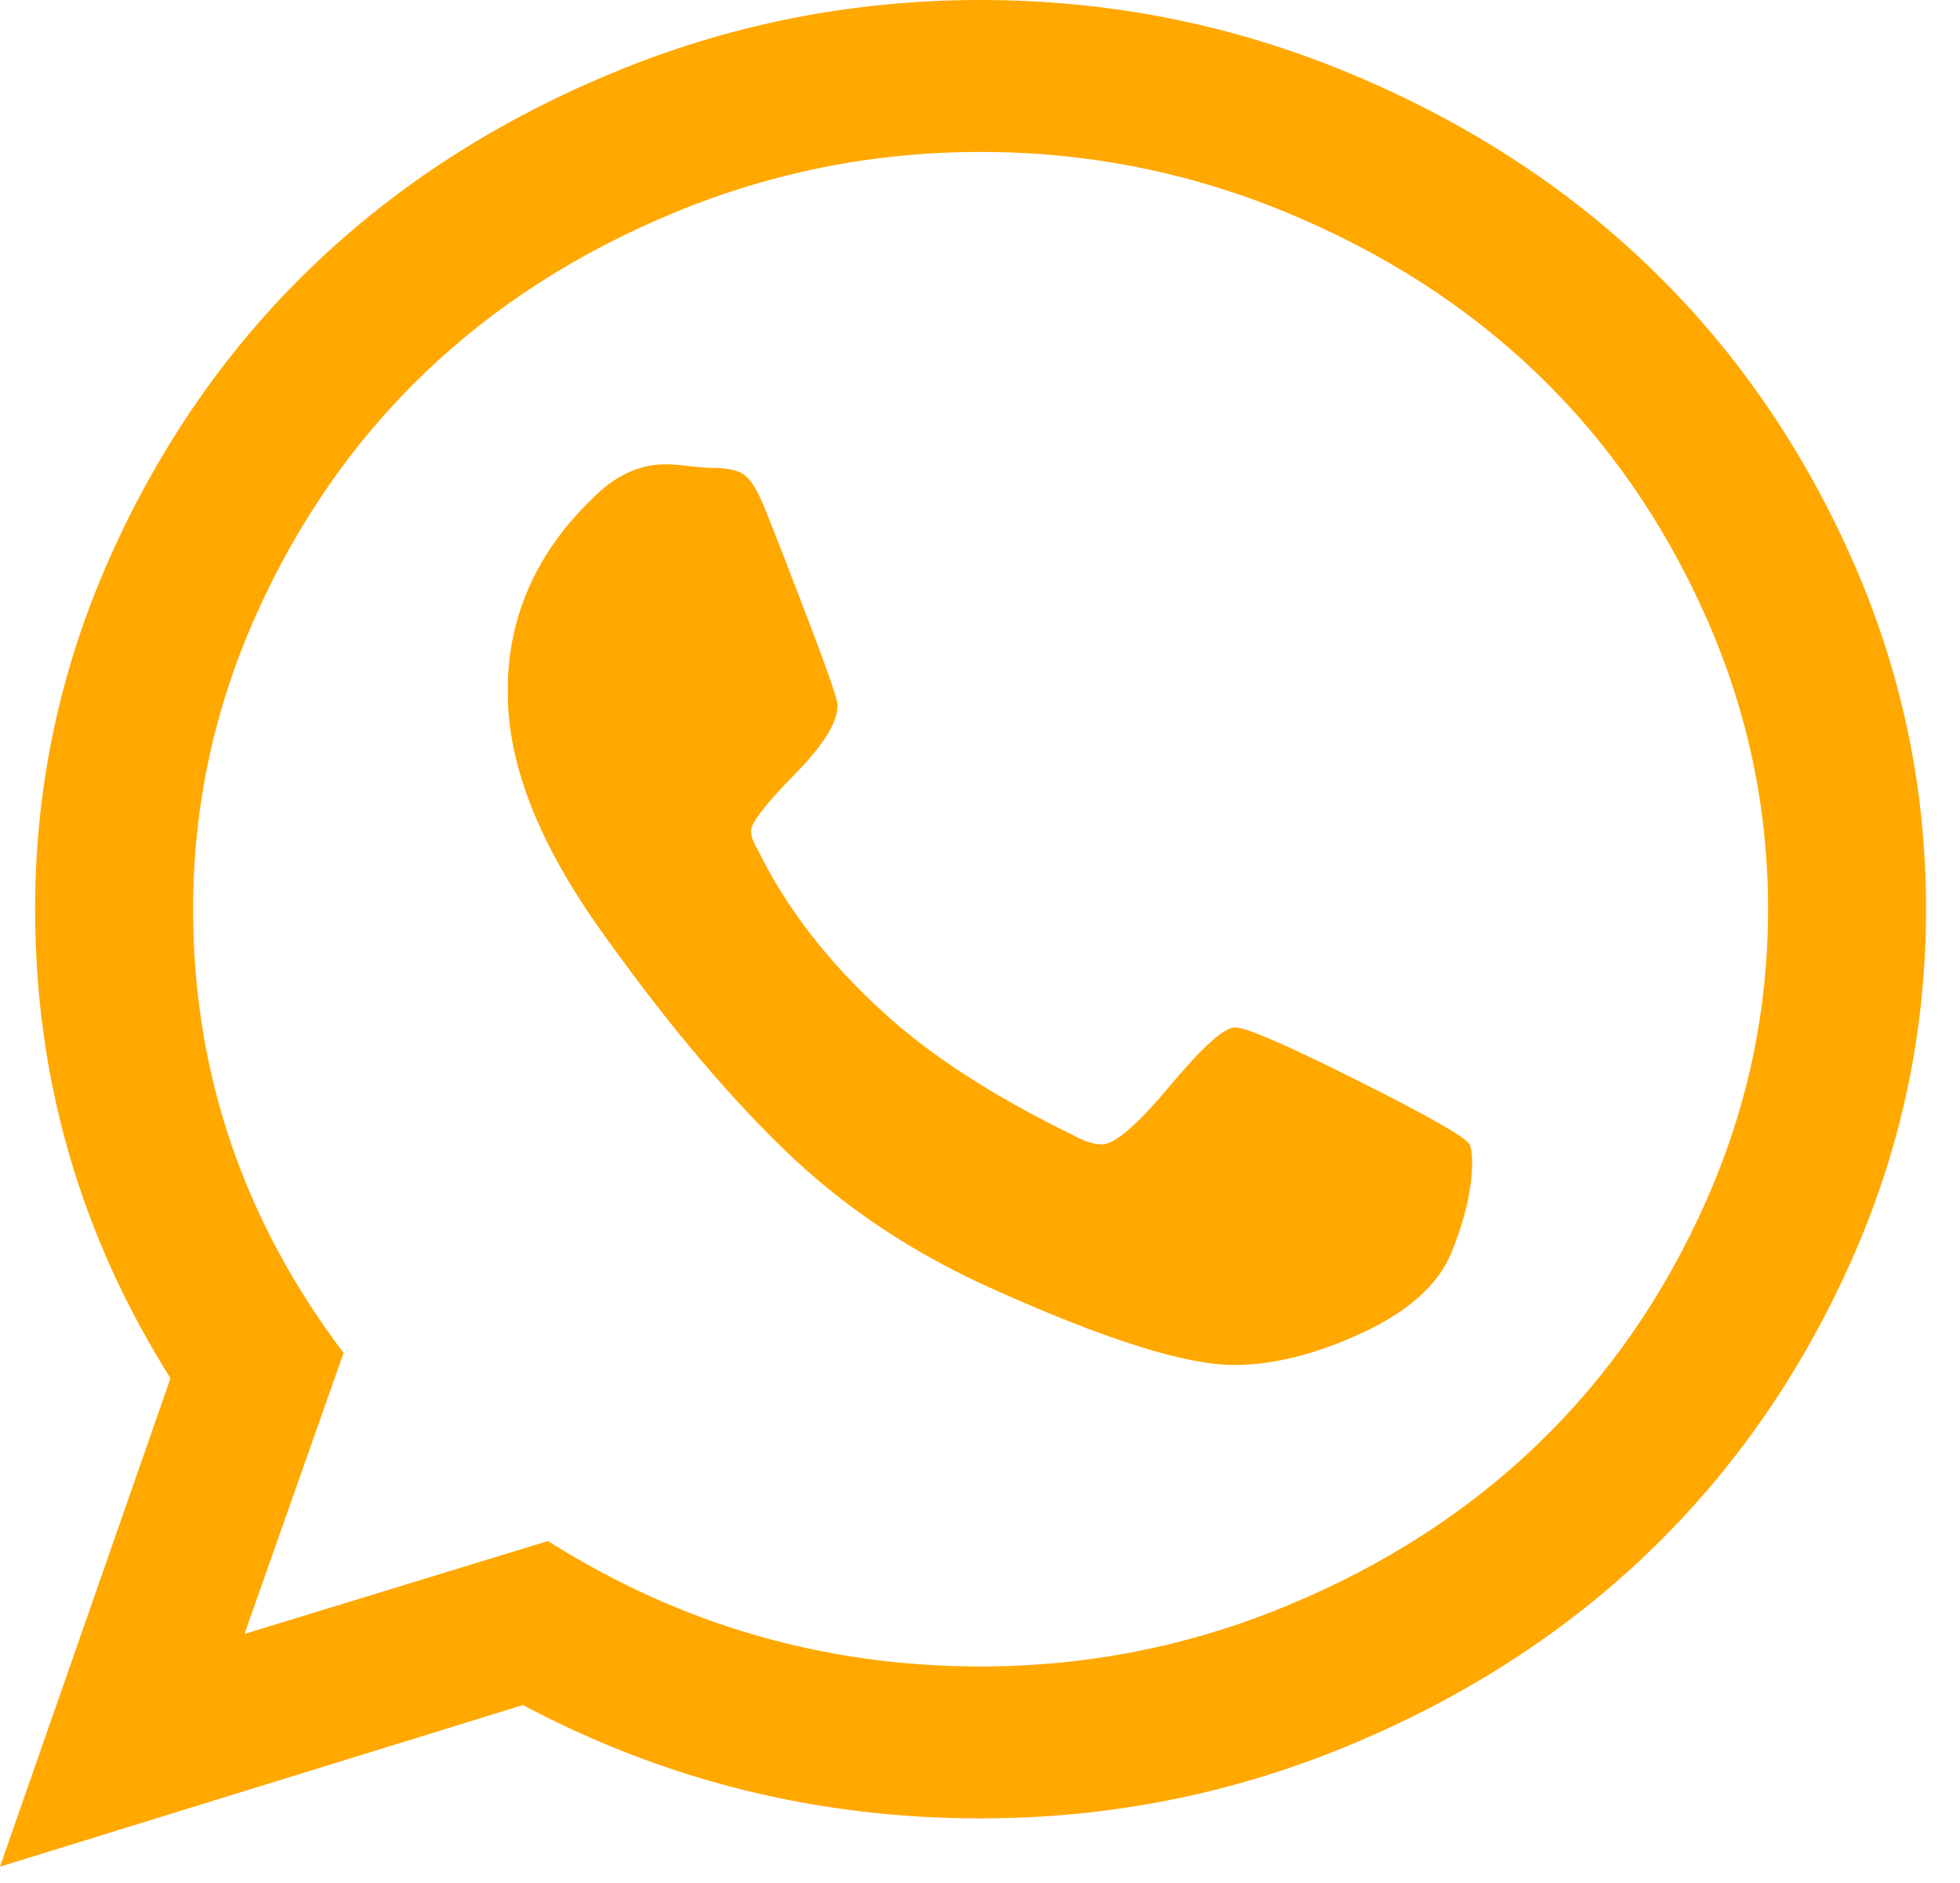 <svg width="51" height="49" viewBox="0 0 51 49" fill="none" xmlns="http://www.w3.org/2000/svg">
<path d="M32.139 26.735C32.422 26.735 33.482 27.195 35.32 28.116C37.158 29.036 38.131 29.59 38.24 29.779C38.284 29.883 38.305 30.04 38.305 30.249C38.305 30.94 38.12 31.735 37.751 32.634C37.403 33.45 36.63 34.135 35.434 34.69C34.238 35.244 33.128 35.521 32.106 35.521C30.866 35.521 28.8 34.873 25.907 33.576C23.775 32.634 21.926 31.4 20.36 29.873C18.794 28.346 17.184 26.411 15.531 24.068C13.965 21.829 13.193 19.8 13.214 17.98V17.729C13.28 15.825 14.085 14.173 15.629 12.771C16.151 12.311 16.716 12.081 17.326 12.081C17.456 12.081 17.652 12.097 17.913 12.128C18.174 12.159 18.381 12.175 18.533 12.175C18.946 12.175 19.234 12.243 19.397 12.379C19.561 12.515 19.729 12.803 19.903 13.242C20.077 13.66 20.436 14.581 20.98 16.003C21.524 17.426 21.796 18.21 21.796 18.357C21.796 18.796 21.42 19.398 20.67 20.161C19.919 20.925 19.544 21.411 19.544 21.62C19.544 21.767 19.599 21.924 19.707 22.091C20.447 23.618 21.556 25.051 23.035 26.39C24.254 27.498 25.896 28.555 27.962 29.559C28.223 29.706 28.463 29.779 28.68 29.779C29.006 29.779 29.594 29.271 30.442 28.257C31.29 27.242 31.856 26.735 32.139 26.735ZM25.515 43.366C28.278 43.366 30.926 42.843 33.46 41.797C35.994 40.751 38.175 39.349 40.002 37.592C41.829 35.835 43.287 33.738 44.374 31.301C45.462 28.863 46.006 26.317 46.006 23.66C46.006 21.003 45.462 18.456 44.374 16.019C43.287 13.582 41.829 11.485 40.002 9.727C38.175 7.97 35.994 6.569 33.46 5.523C30.926 4.477 28.278 3.954 25.515 3.954C22.753 3.954 20.104 4.477 17.57 5.523C15.036 6.569 12.855 7.97 11.028 9.727C9.201 11.485 7.744 13.582 6.656 16.019C5.569 18.456 5.025 21.003 5.025 23.66C5.025 27.906 6.33 31.756 8.94 35.207L6.362 42.519L14.258 40.102C17.695 42.278 21.448 43.366 25.515 43.366ZM25.515 0C28.843 0 32.025 0.628 35.059 1.883C38.093 3.138 40.709 4.822 42.906 6.935C45.103 9.048 46.854 11.563 48.159 14.481C49.464 17.4 50.117 20.459 50.117 23.66C50.117 26.86 49.464 29.92 48.159 32.838C46.854 35.756 45.103 38.272 42.906 40.385C40.709 42.498 38.093 44.182 35.059 45.437C32.025 46.692 28.843 47.32 25.515 47.32C21.273 47.32 17.304 46.336 13.606 44.37L0 48.575L4.437 35.866C2.088 32.143 0.914 28.074 0.914 23.66C0.914 20.459 1.566 17.4 2.871 14.481C4.176 11.563 5.927 9.048 8.124 6.935C10.321 4.822 12.937 3.138 15.972 1.883C19.006 0.628 22.187 0 25.515 0Z" fill="#FFA800"/>
</svg>
